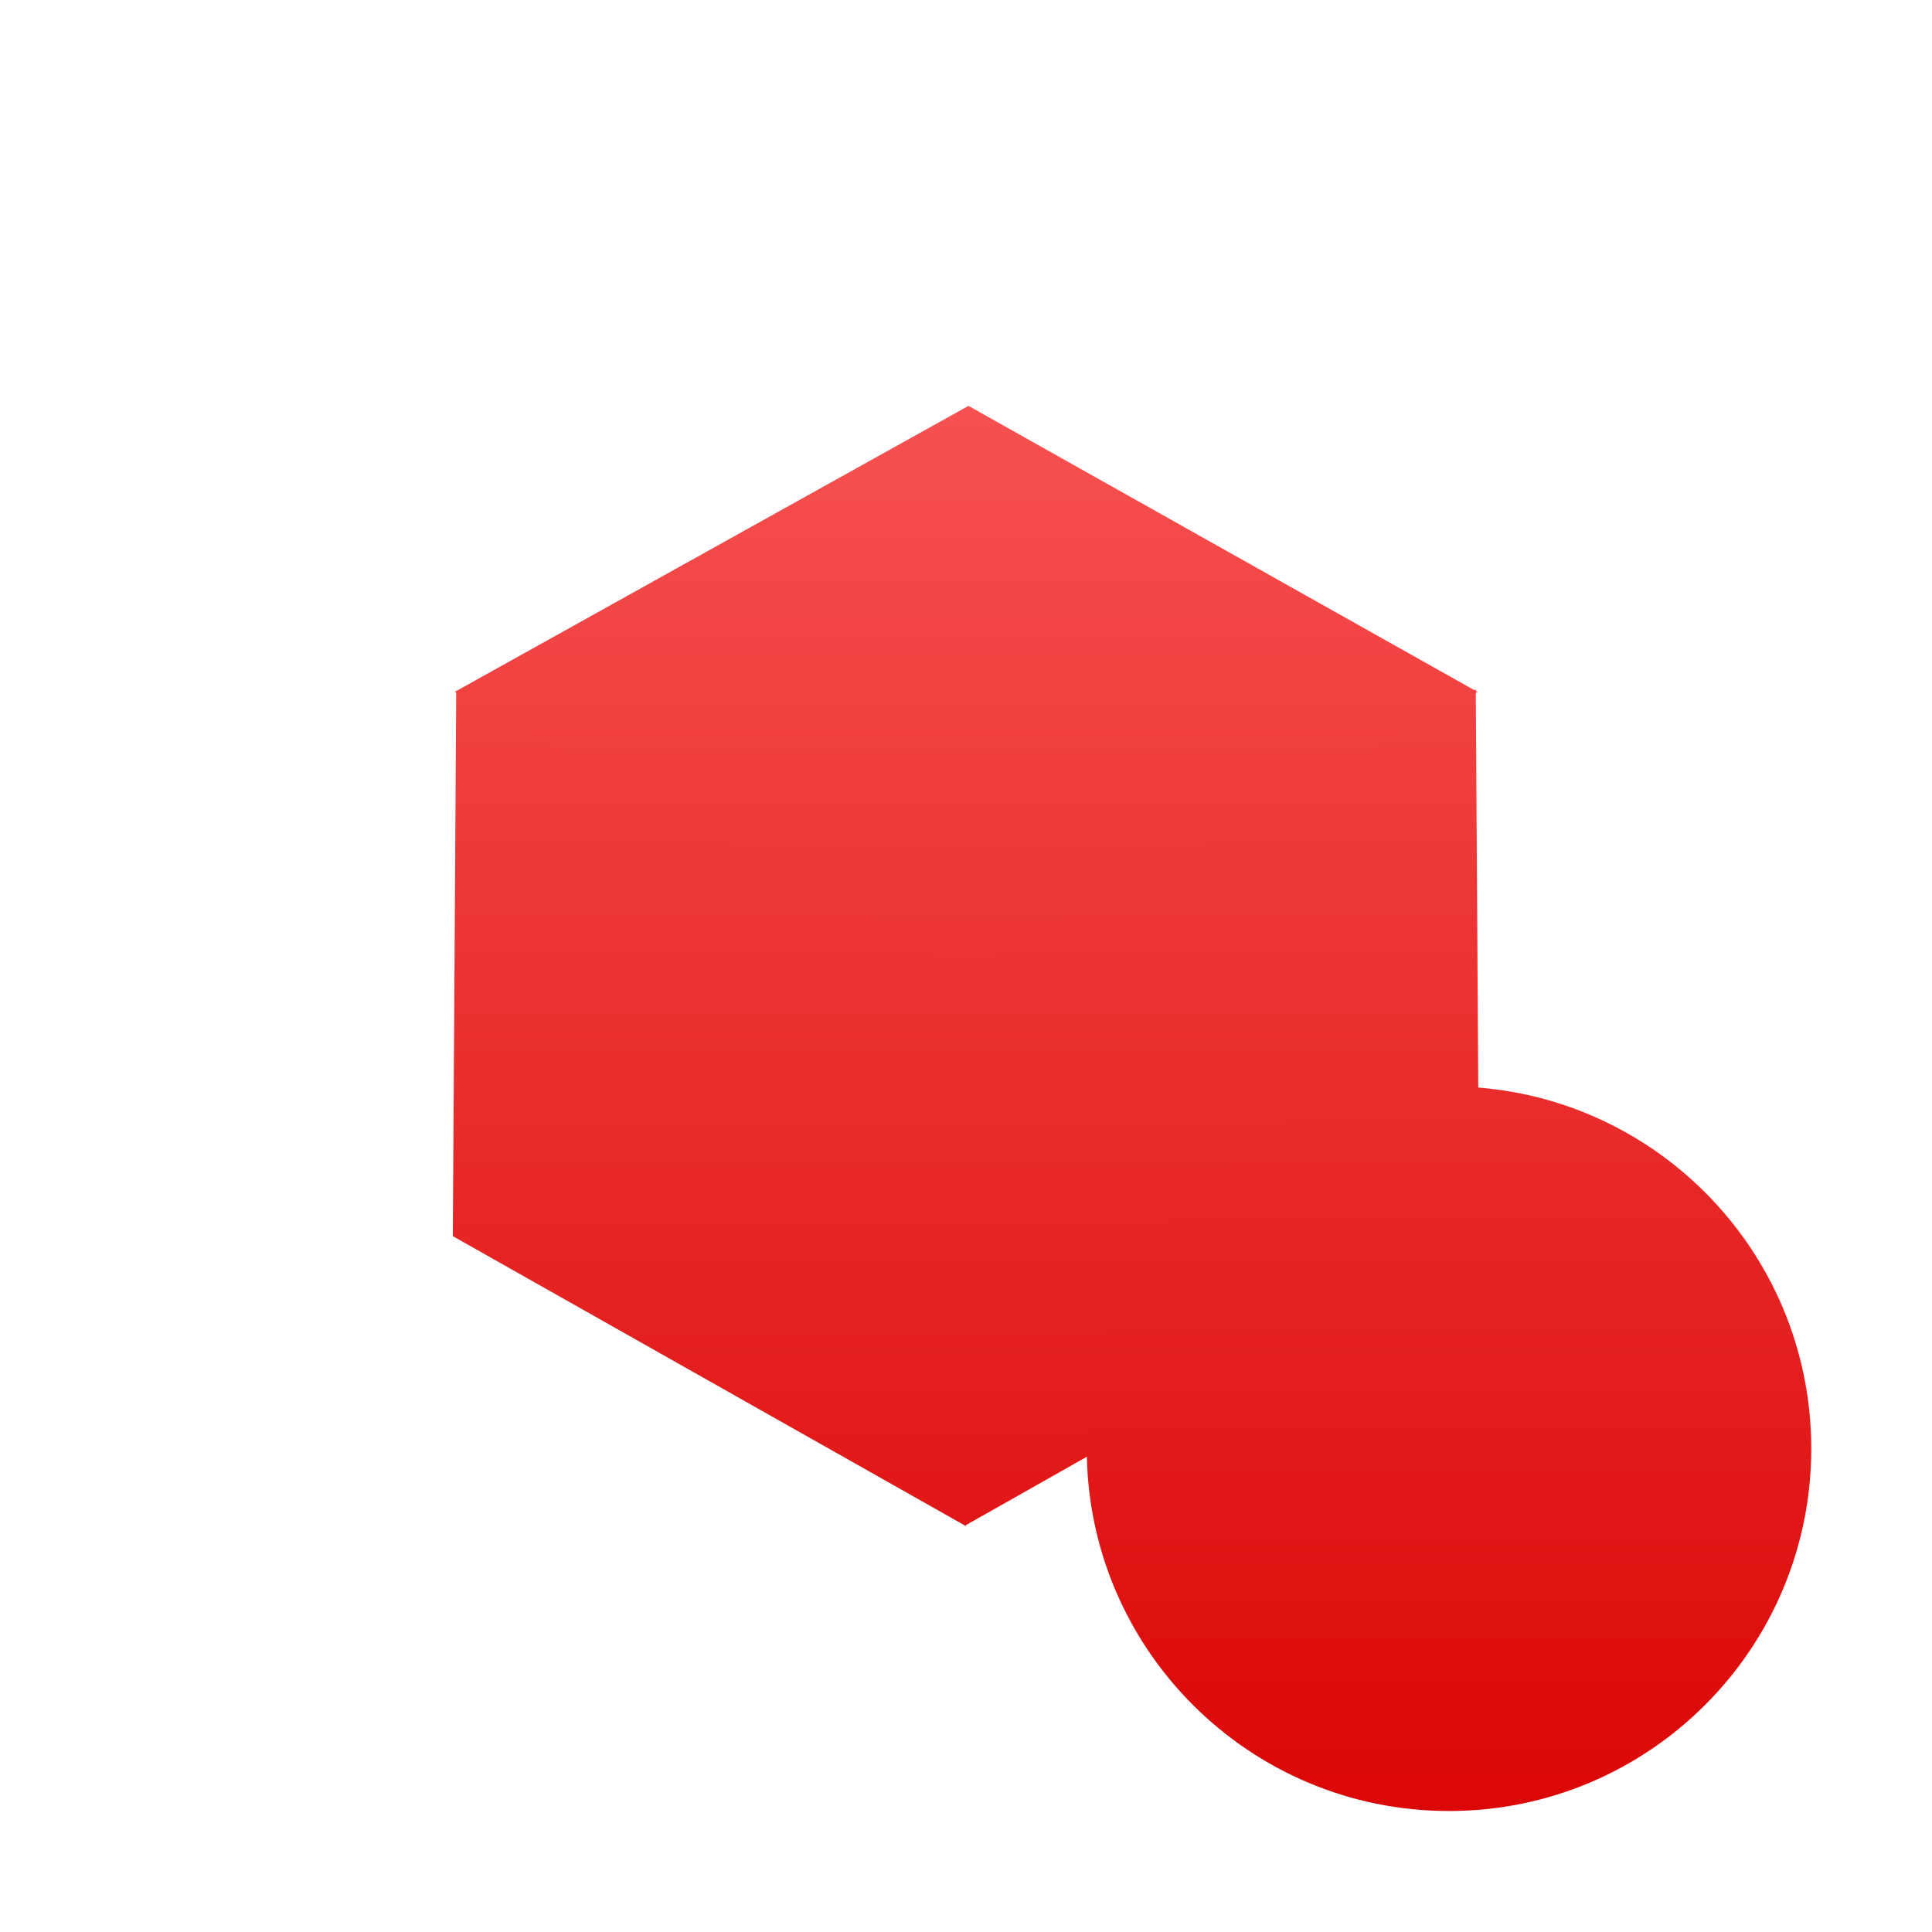 <svg xmlns="http://www.w3.org/2000/svg" xmlns:xlink="http://www.w3.org/1999/xlink" width="64" height="64" viewBox="0 0 64 64" version="1.1">
<defs>
<linearGradient id="linear0" gradientUnits="userSpaceOnUse" x1="0" y1="0" x2="0" y2="1" gradientTransform="matrix(64.004,0,0,64,0,0)">
<stop offset="0" style="stop-color:#ff6666;stop-opacity:1;"/>
<stop offset="1" style="stop-color:#d90000;stop-opacity:1;"/>
</linearGradient>
<linearGradient id="linear1" gradientUnits="userSpaceOnUse" x1="0" y1="0" x2="0" y2="1" gradientTransform="matrix(64.004,0,0,64,0,0)">
<stop offset="0" style="stop-color:#ff6666;stop-opacity:1;"/>
<stop offset="1" style="stop-color:#d90000;stop-opacity:1;"/>
</linearGradient>
<linearGradient id="linear2" gradientUnits="userSpaceOnUse" x1="0" y1="0" x2="0" y2="1" gradientTransform="matrix(64.004,0,0,64,0,0)">
<stop offset="0" style="stop-color:#ff6666;stop-opacity:1;"/>
<stop offset="1" style="stop-color:#d90000;stop-opacity:1;"/>
</linearGradient>
<linearGradient id="linear3" gradientUnits="userSpaceOnUse" x1="0" y1="0" x2="0" y2="1" gradientTransform="matrix(64.004,0,0,64,0,0)">
<stop offset="0" style="stop-color:#ff6666;stop-opacity:1;"/>
<stop offset="1" style="stop-color:#d90000;stop-opacity:1;"/>
</linearGradient>
<linearGradient id="linear4" gradientUnits="userSpaceOnUse" x1="0" y1="0" x2="0" y2="1" gradientTransform="matrix(64.004,0,0,64,0,0)">
<stop offset="0" style="stop-color:#ff6666;stop-opacity:1;"/>
<stop offset="1" style="stop-color:#d90000;stop-opacity:1;"/>
</linearGradient>
<linearGradient id="linear5" gradientUnits="userSpaceOnUse" x1="0" y1="0" x2="0" y2="1" gradientTransform="matrix(64.004,0,0,64,0,0)">
<stop offset="0" style="stop-color:#ff6666;stop-opacity:1;"/>
<stop offset="1" style="stop-color:#d90000;stop-opacity:1;"/>
</linearGradient>
</defs>
<g id="surface1">
<path style=" stroke:none;fill-rule:nonzero;fill:url(#linear0);" d="M 32 50.52 L 49 40.906 L 48.887 22.832 L 32 32.086 Z M 32 50.52 "/>
<path style=" stroke:none;fill-rule:nonzero;fill:url(#linear1);" d="M 32 50.555 L 15 40.949 L 15.113 22.871 L 32 32.121 Z M 32 50.555 "/>
<path style=" stroke:none;fill-rule:nonzero;fill:url(#linear2);" d="M 15.066 22.918 L 32.082 13.445 L 48.945 22.922 L 31.992 32.215 Z M 15.066 22.918 "/>
<path style=" stroke:none;fill-rule:nonzero;fill:url(#linear3);" d="M 60 47.988 C 60 54.617 54.629 59.992 48 59.992 C 41.371 59.992 36 54.617 36 47.988 C 36 41.363 41.371 35.988 48 35.988 C 54.629 35.988 60 41.363 60 47.988 Z M 60 47.988 "/>
<path style=" stroke:none;fill-rule:nonzero;fill:url(#linear4);" d="M 48 43.102 C 45.301 43.102 43.113 45.289 43.113 47.988 C 43.113 50.691 45.301 52.879 48 52.879 C 50.703 52.879 52.891 50.691 52.891 47.988 C 52.891 45.289 50.703 43.102 48 43.102 Z M 48 45.324 C 49.473 45.324 50.668 46.52 50.668 47.988 C 50.668 49.465 49.473 50.656 48 50.656 C 47.293 50.66 46.613 50.379 46.113 49.879 C 45.613 49.375 45.332 48.699 45.332 47.988 C 45.332 46.516 46.527 45.324 48 45.324 Z M 48 45.324 "/>
<path style=" stroke:none;fill-rule:nonzero;fill:url(#linear5);" d="M 47.113 41.102 L 48.891 41.102 L 48.891 44.215 L 47.113 44.215 Z M 47.113 51.77 L 48.891 51.77 L 48.891 54.883 L 47.113 54.883 Z M 54.891 47.102 L 54.891 48.879 L 51.781 48.879 L 51.781 47.102 Z M 44.223 47.102 L 44.223 48.879 L 41.113 48.879 L 41.113 47.102 Z M 53.5 52.238 L 52.246 53.492 L 50.043 51.293 L 51.301 50.035 Z M 45.957 44.695 L 44.703 45.949 L 42.5 43.75 L 43.758 42.492 Z M 43.758 53.492 L 42.5 52.234 L 44.703 50.035 L 45.957 51.293 Z M 51.301 45.949 L 50.043 44.691 L 52.246 42.492 L 53.5 43.75 Z M 51.301 45.949 "/>
</g>
</svg>
